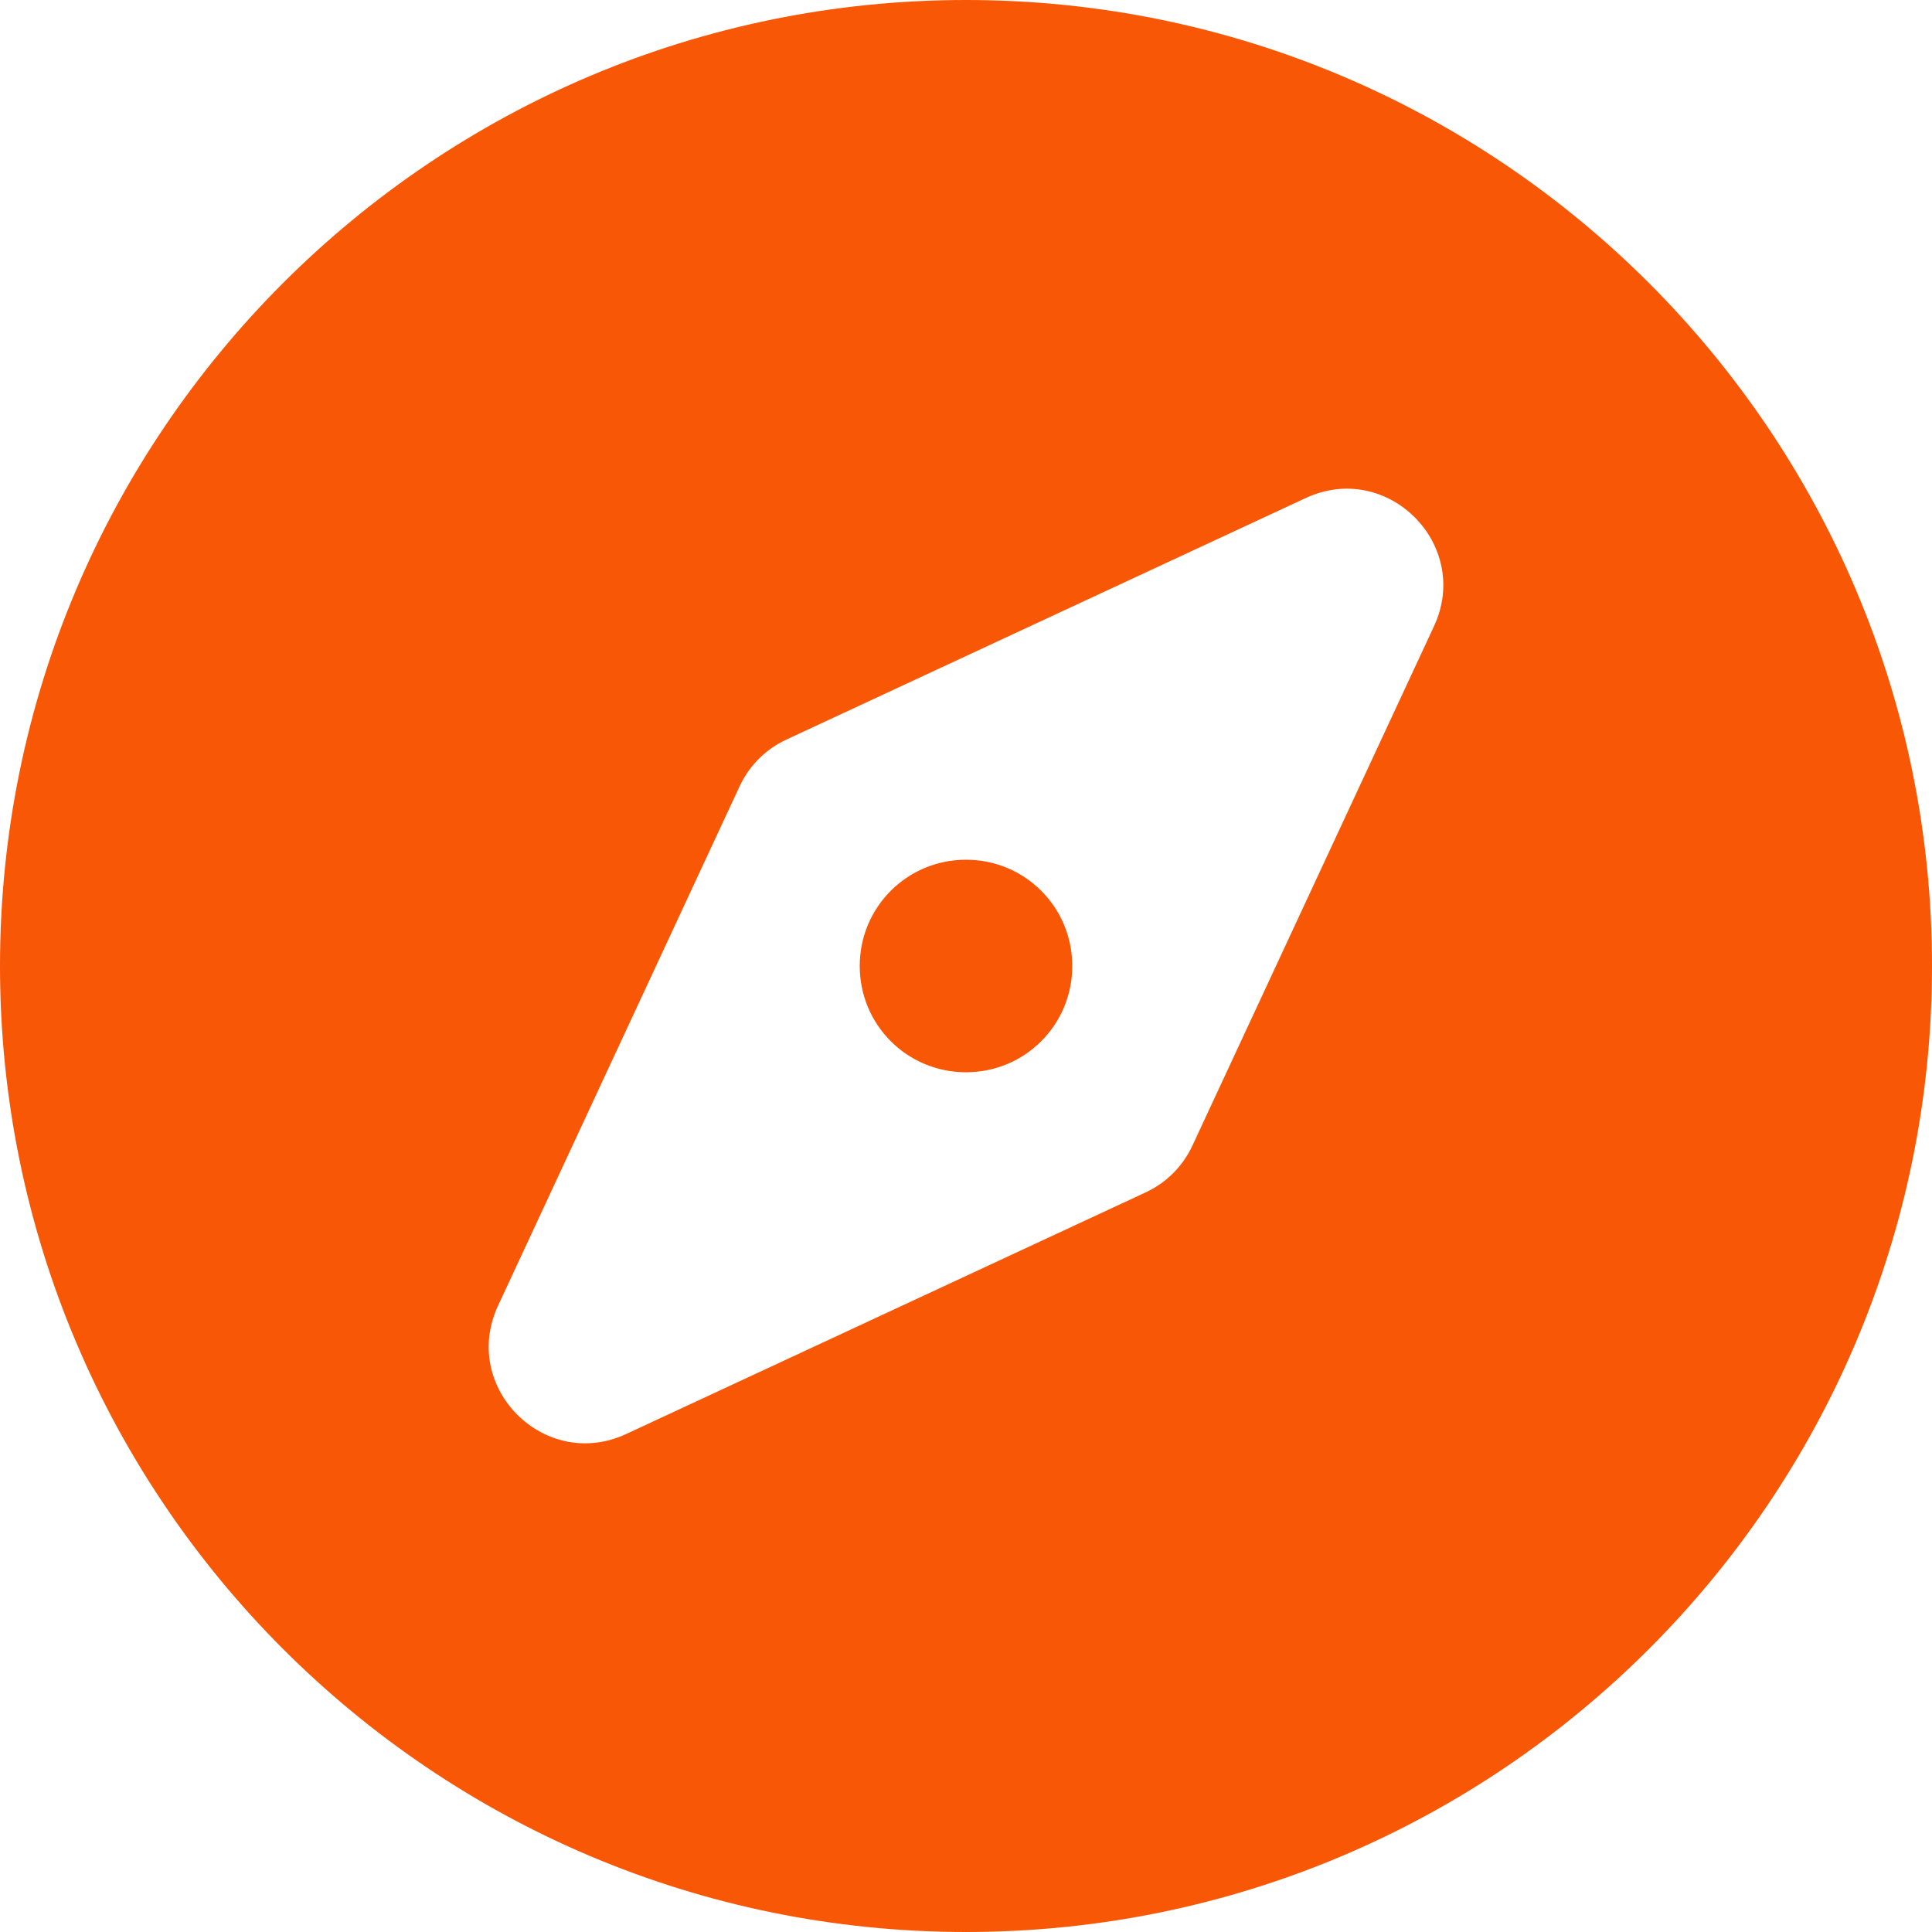 <svg width="20" height="20" viewBox="0 0 20 20" fill="none" xmlns="http://www.w3.org/2000/svg">
<path d="M10 8.9C9.39 8.9 8.9 9.39 8.9 10C8.9 10.61 9.39 11.1 10 11.1C10.61 11.1 11.1 10.61 11.1 10C11.1 9.39 10.61 8.9 10 8.9ZM10 0C4.48 0 0 4.48 0 10C0 15.52 4.48 20 10 20C15.52 20 20 15.52 20 10C20 4.48 15.52 0 10 0ZM12.344 11.859C12.245 12.073 12.073 12.245 11.859 12.344L6.484 14.844C5.638 15.238 4.762 14.362 5.156 13.516L7.656 8.141C7.755 7.927 7.927 7.755 8.141 7.656L13.516 5.156C14.362 4.762 15.238 5.638 14.844 6.484L12.344 11.859Z" fill="#F85706"/>
</svg>

